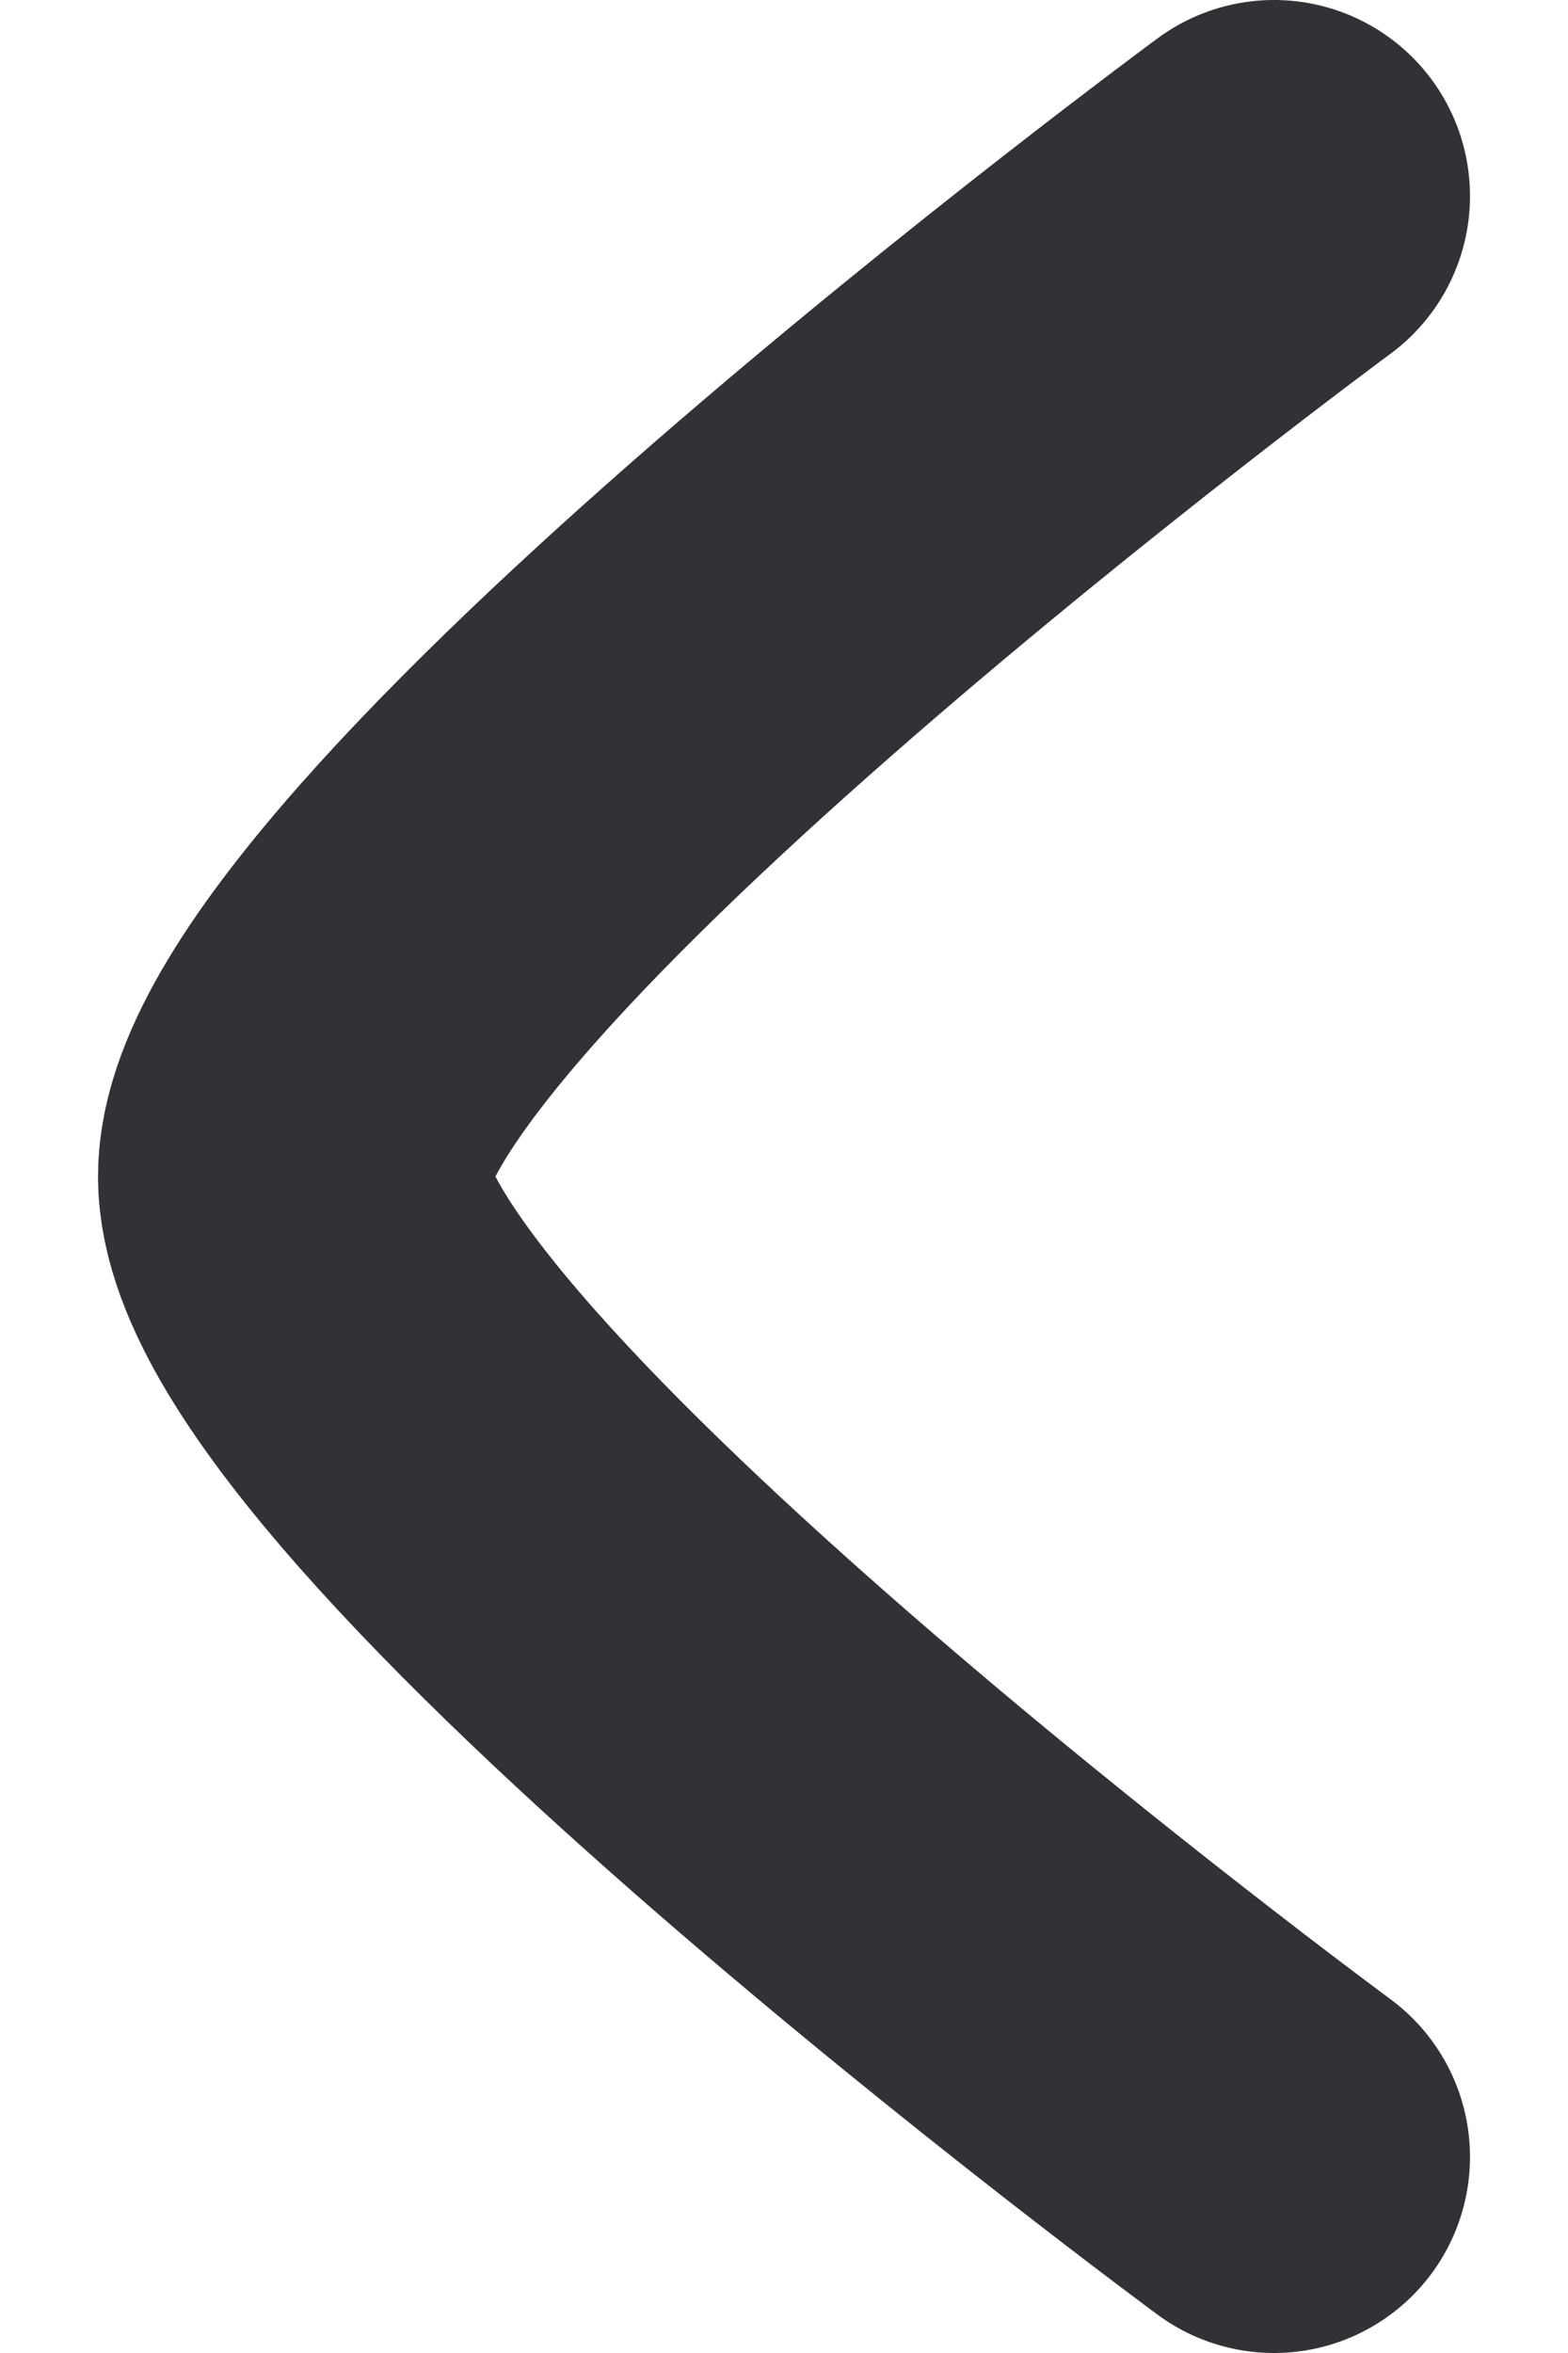 <svg width="8" height="12" viewBox="0 0 8 12" fill="none" xmlns="http://www.w3.org/2000/svg">
    <path d="M6.5 1C6.5 1 1.5 4.682 1.5 6C1.5 7.318 6.5 11 6.5 11" stroke="#333135" stroke-width="2"
        stroke-linecap="round" stroke-linejoin="round" />
</svg>